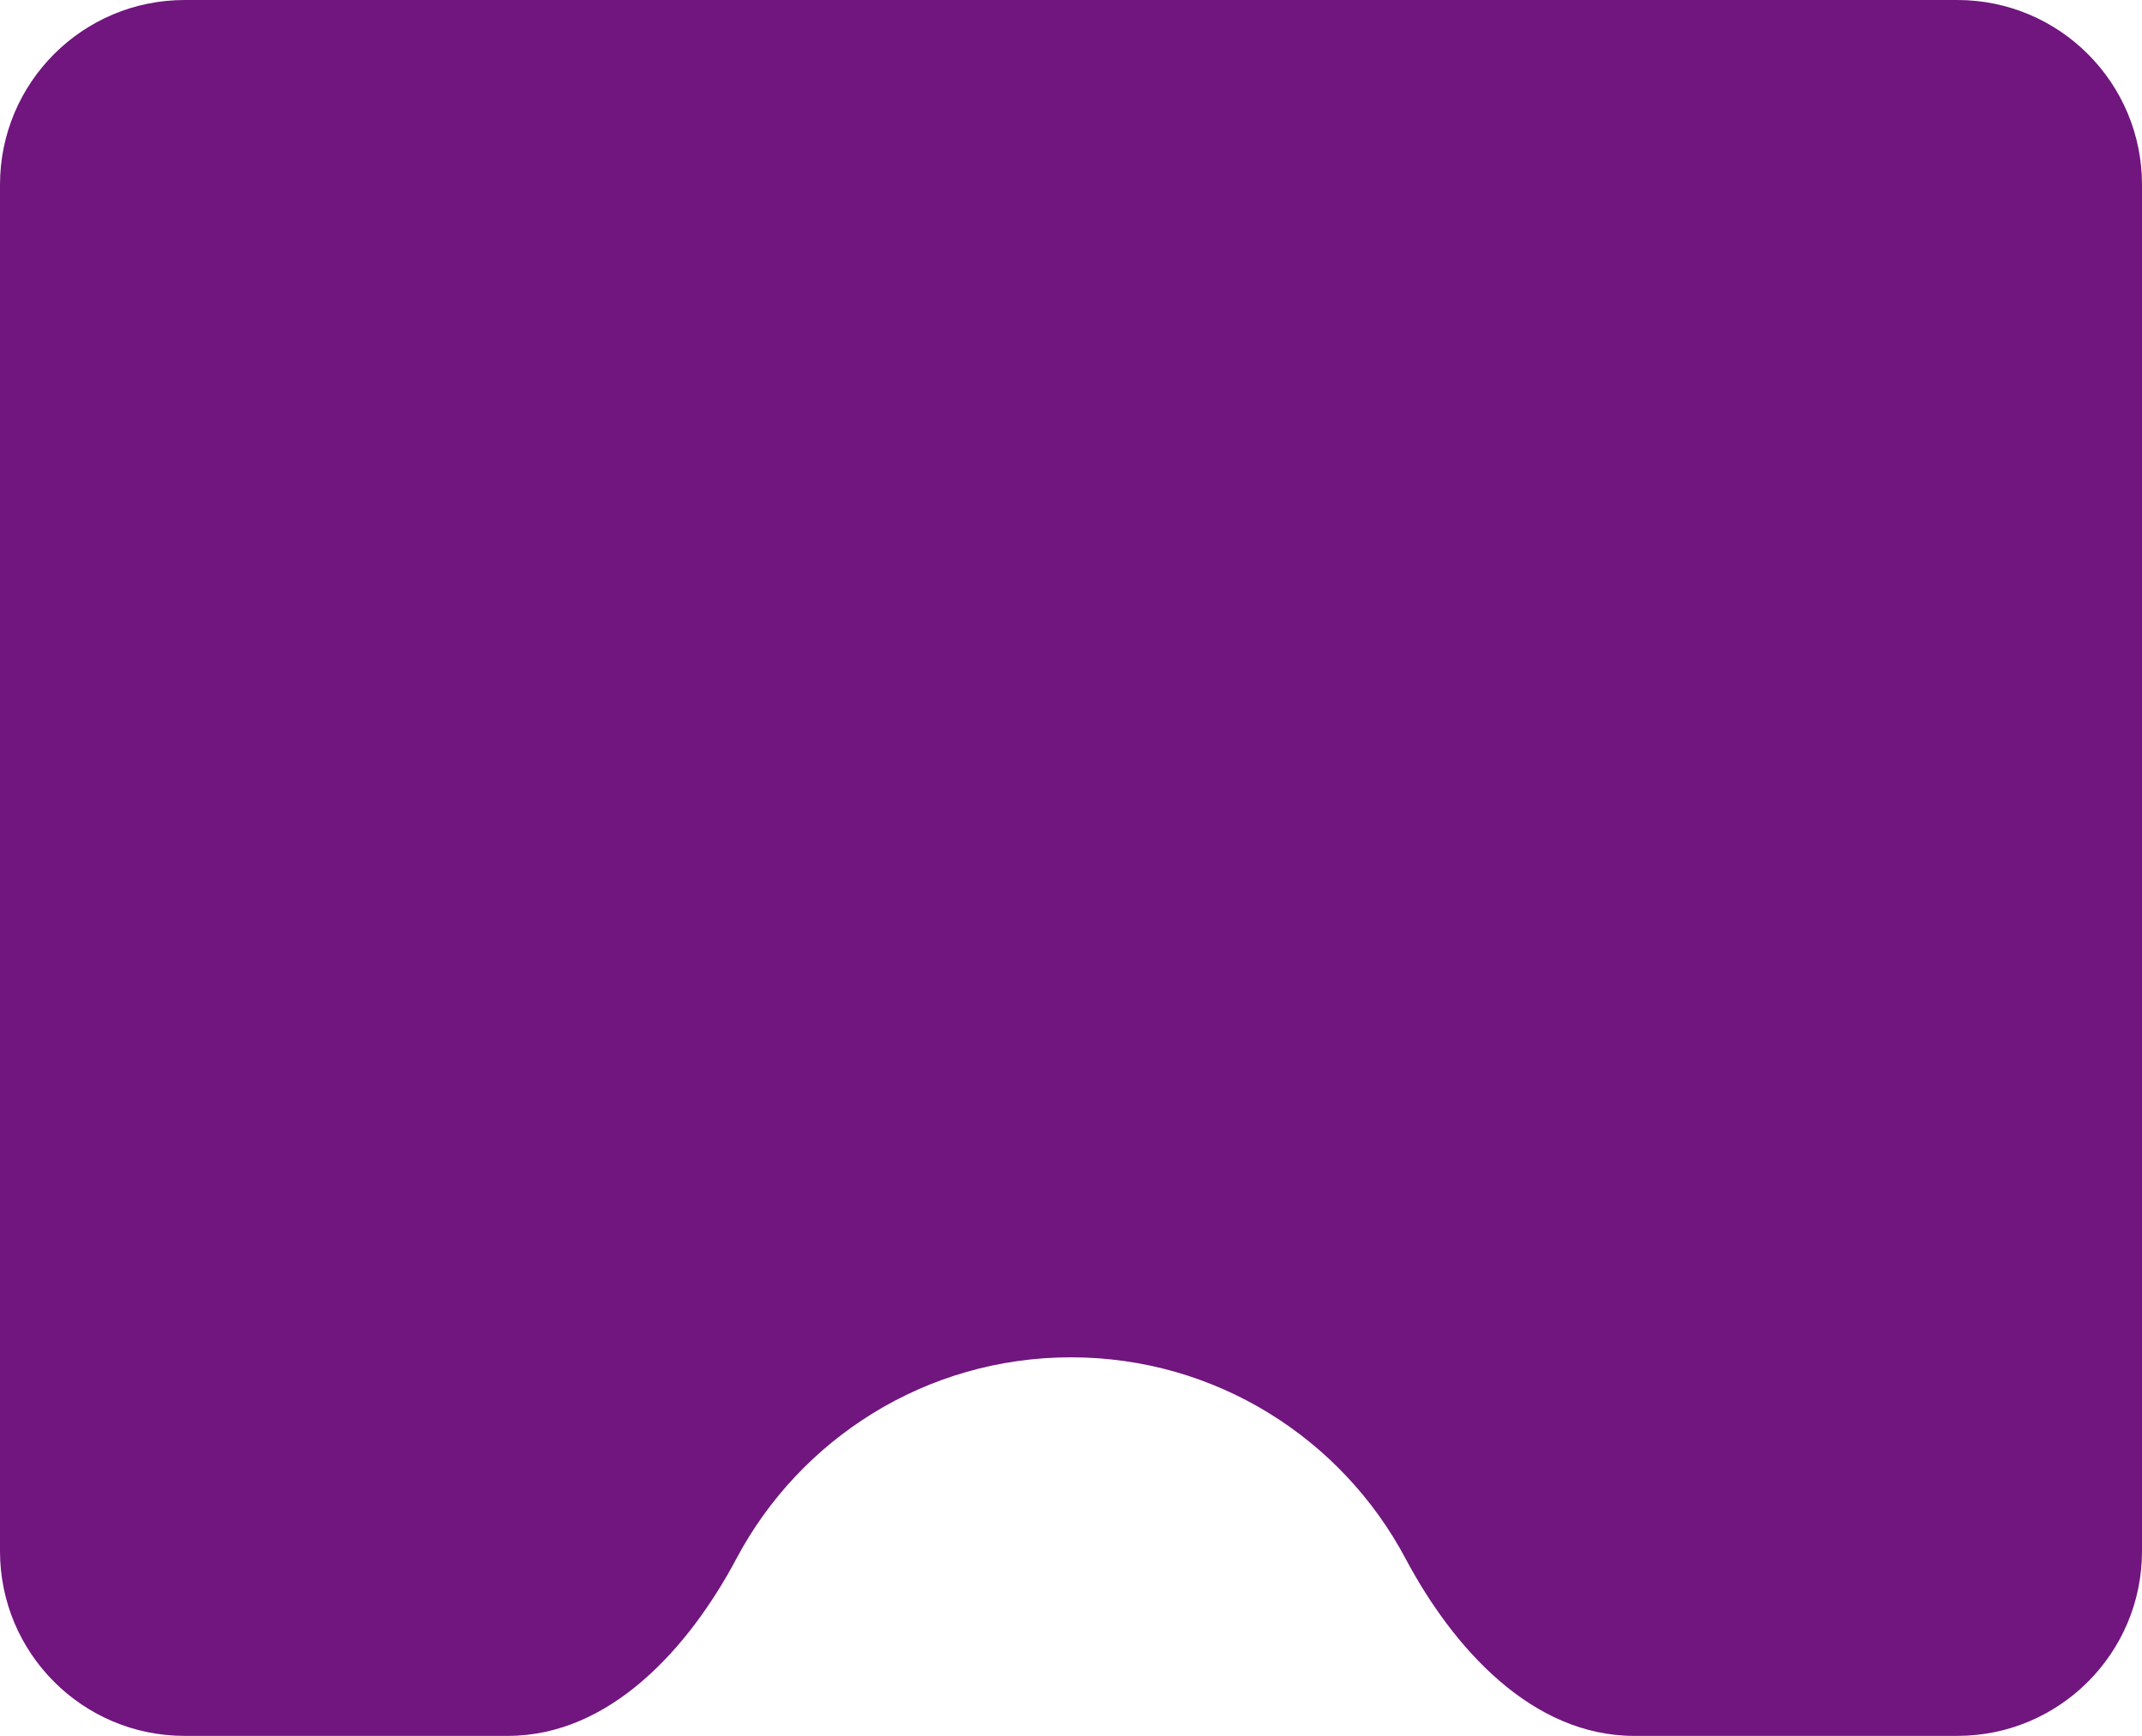<svg width="232" height="188" viewBox="0 0 232 188" fill="none" xmlns="http://www.w3.org/2000/svg">
<path d="M232 168C232 179.046 223.046 188 212 188H177C165.954 188 157.411 178.534 152.226 168.781C145.337 155.823 131.699 147 116 147C100.301 147 86.663 155.823 79.774 168.781C74.589 178.534 66.046 188 55 188H20C8.954 188 0 179.046 0 168V20C0 8.954 8.954 0 20 0H212C223.046 0 232 8.954 232 20V168Z" fill="#70167E"/>
</svg>
